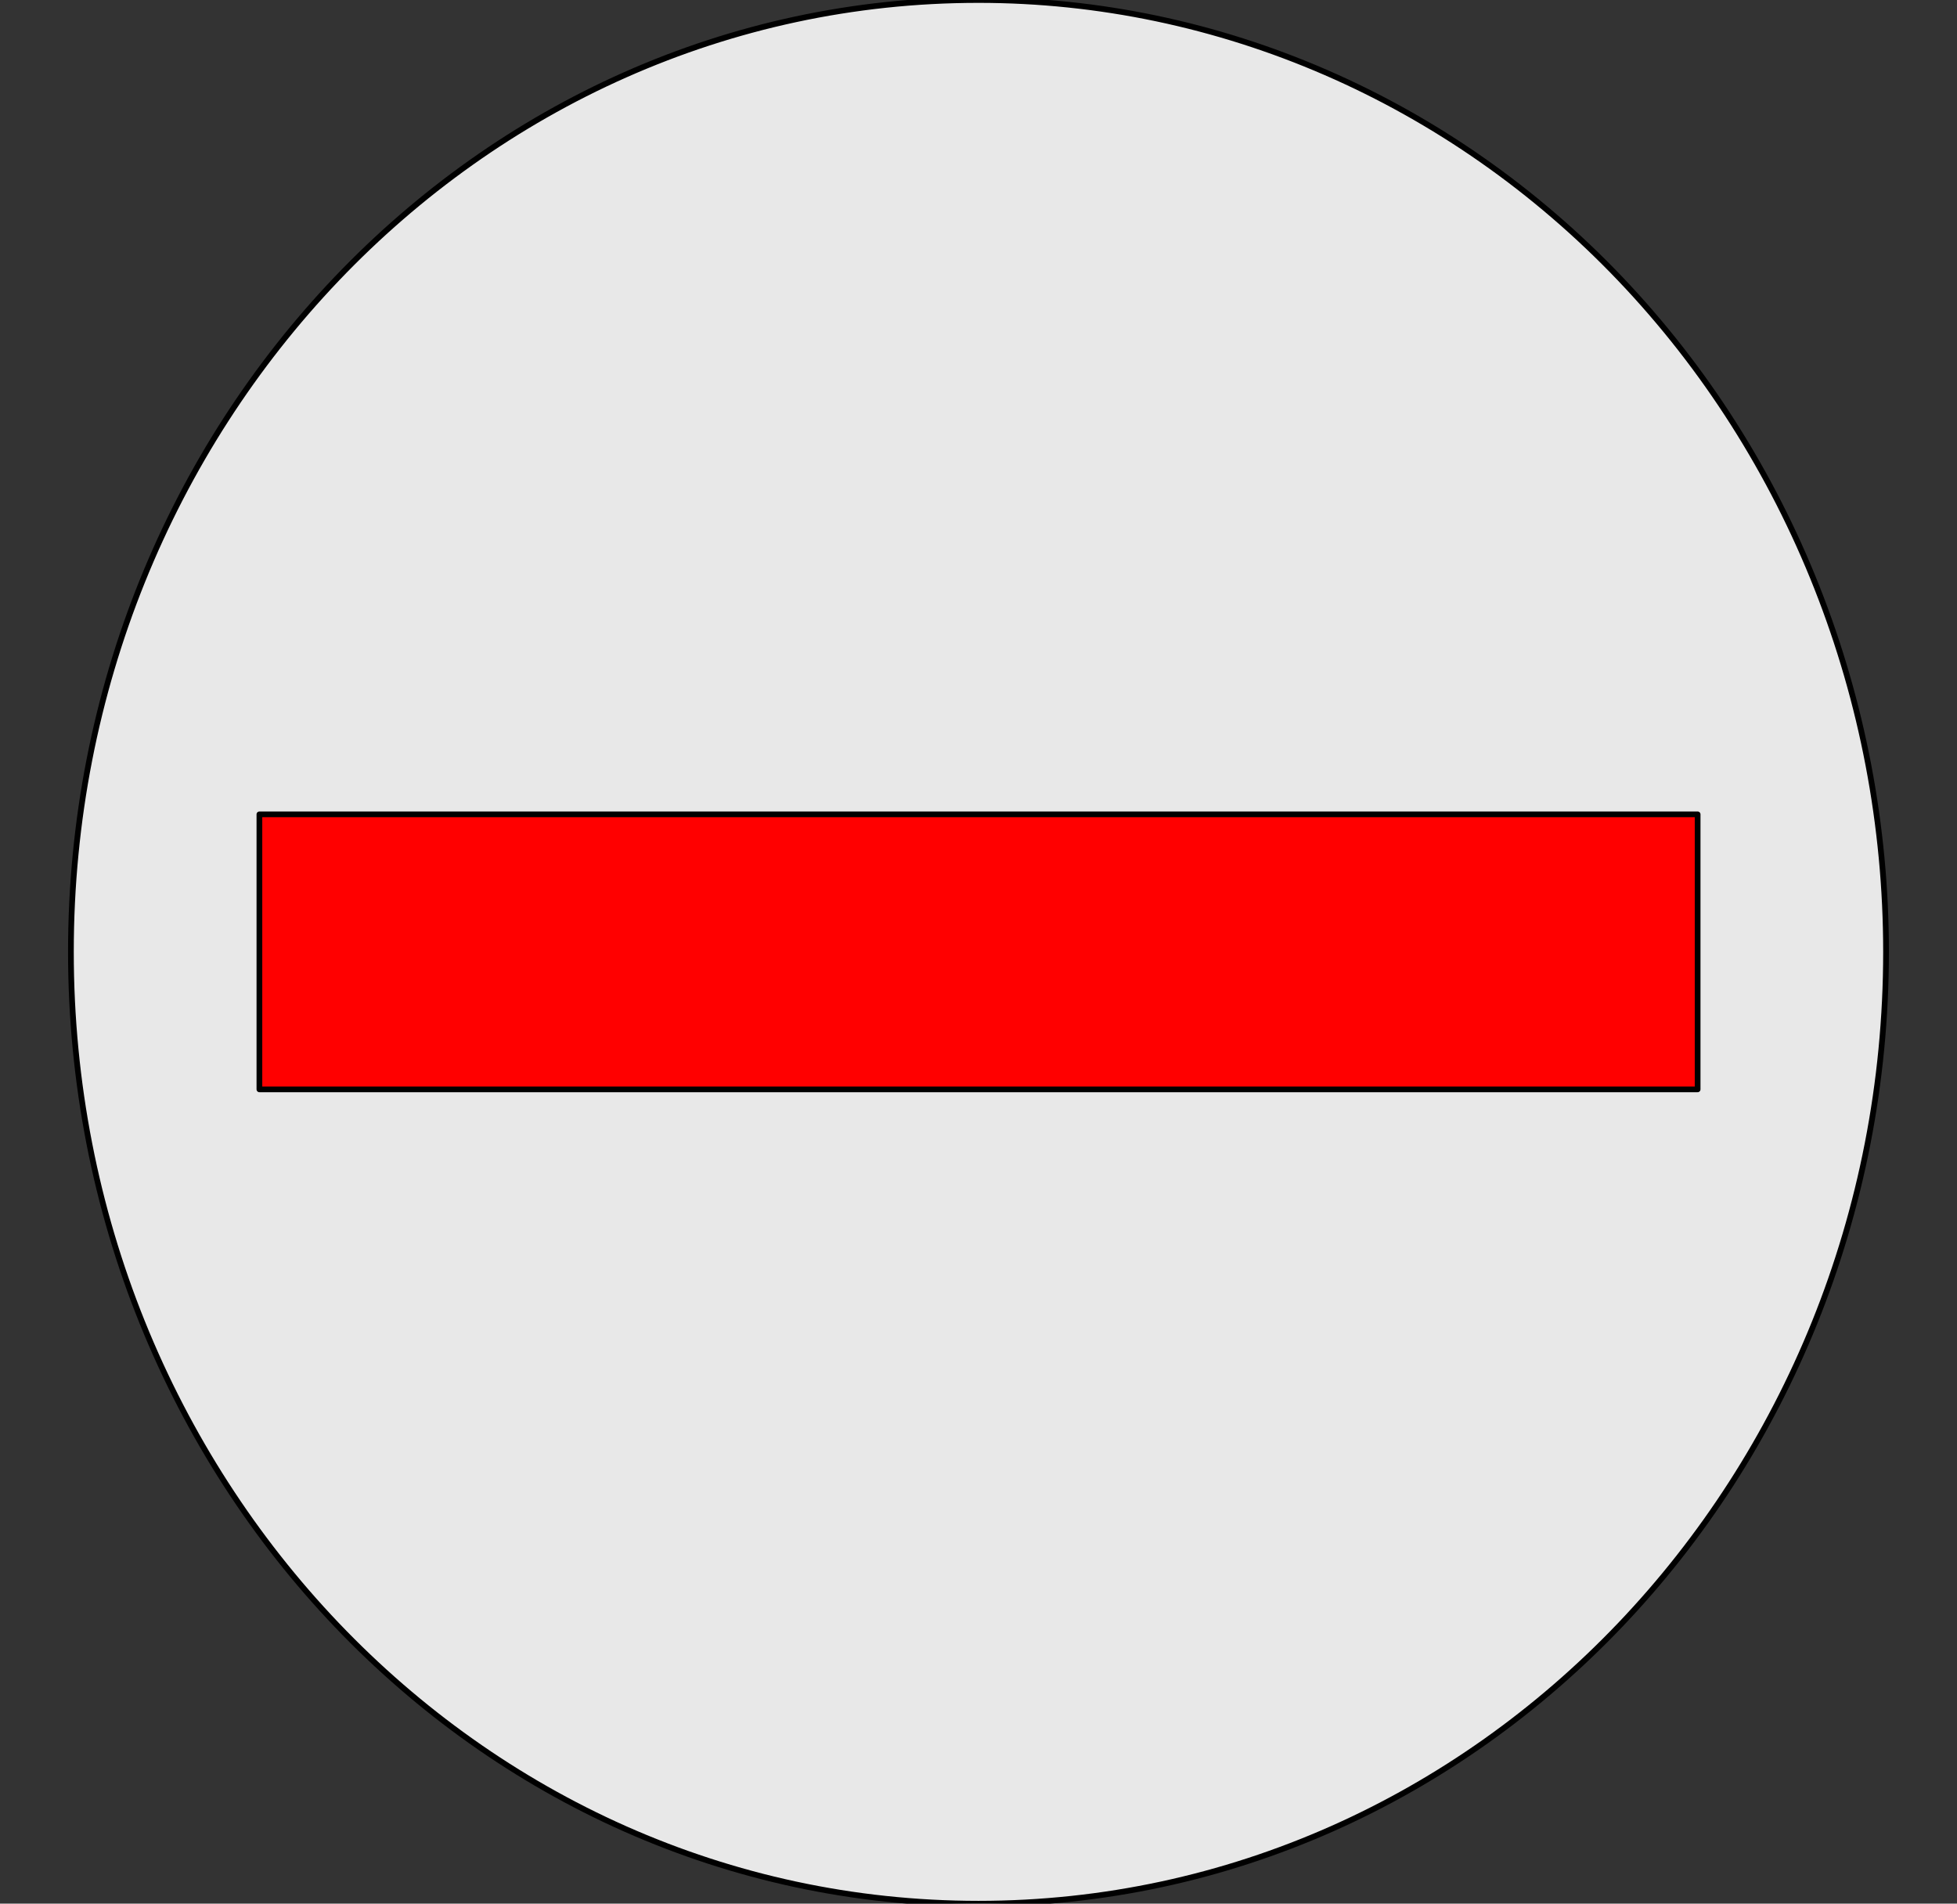 <svg version="1.1" viewBox="0.0 0.0 341.853 332.488" fill="none" stroke="none" stroke-linecap="square" stroke-miterlimit="10" xmlns:xlink="http://www.w3.org/1999/xlink" xmlns="http://www.w3.org/2000/svg"><rect x="0.0" y="0.0" width="341.853" height="332.488" fill="#333333" stroke="none"/><clipPath id="p.0"><path d="m0 0l341.853 0l0 332.488l-341.853 0l0 -332.488z" clip-rule="nonzero"/></clipPath><g clip-path="url(#p.0)"><path fill="#000000" fill-opacity="0.0" d="m0 0l341.853 0l0 332.488l-341.853 0z" fill-rule="evenodd"/><path fill="#ffffff" fill-opacity="0.883" d="m12.387 166.252l0 0c0 -91.818 70.979 -166.252 158.535 -166.252l0 0c42.046 0 82.37 17.516 112.101 48.694c29.731 31.178 46.434 73.465 46.434 117.558l0 0c0 91.818 -70.979 166.252 -158.535 166.252l0 0c-87.557 0 -158.535 -74.434 -158.535 -166.252z" fill-rule="evenodd"/><path stroke="#000000" stroke-width="1.0" stroke-linejoin="round" stroke-linecap="butt" d="m12.387 166.252l0 0c0 -91.818 70.979 -166.252 158.535 -166.252l0 0c42.046 0 82.37 17.516 112.101 48.694c29.731 31.178 46.434 73.465 46.434 117.558l0 0c0 91.818 -70.979 166.252 -158.535 166.252l0 0c-87.557 0 -158.535 -74.434 -158.535 -166.252z" fill-rule="evenodd"/><path fill="#ff0000" d="m45.313 142.235l251.232 0l0 48.033l-251.232 0z" fill-rule="evenodd"/><path stroke="#000000" stroke-width="1.0" stroke-linejoin="round" stroke-linecap="butt" d="m45.313 142.235l251.232 0l0 48.033l-251.232 0z" fill-rule="evenodd"/></g></svg>